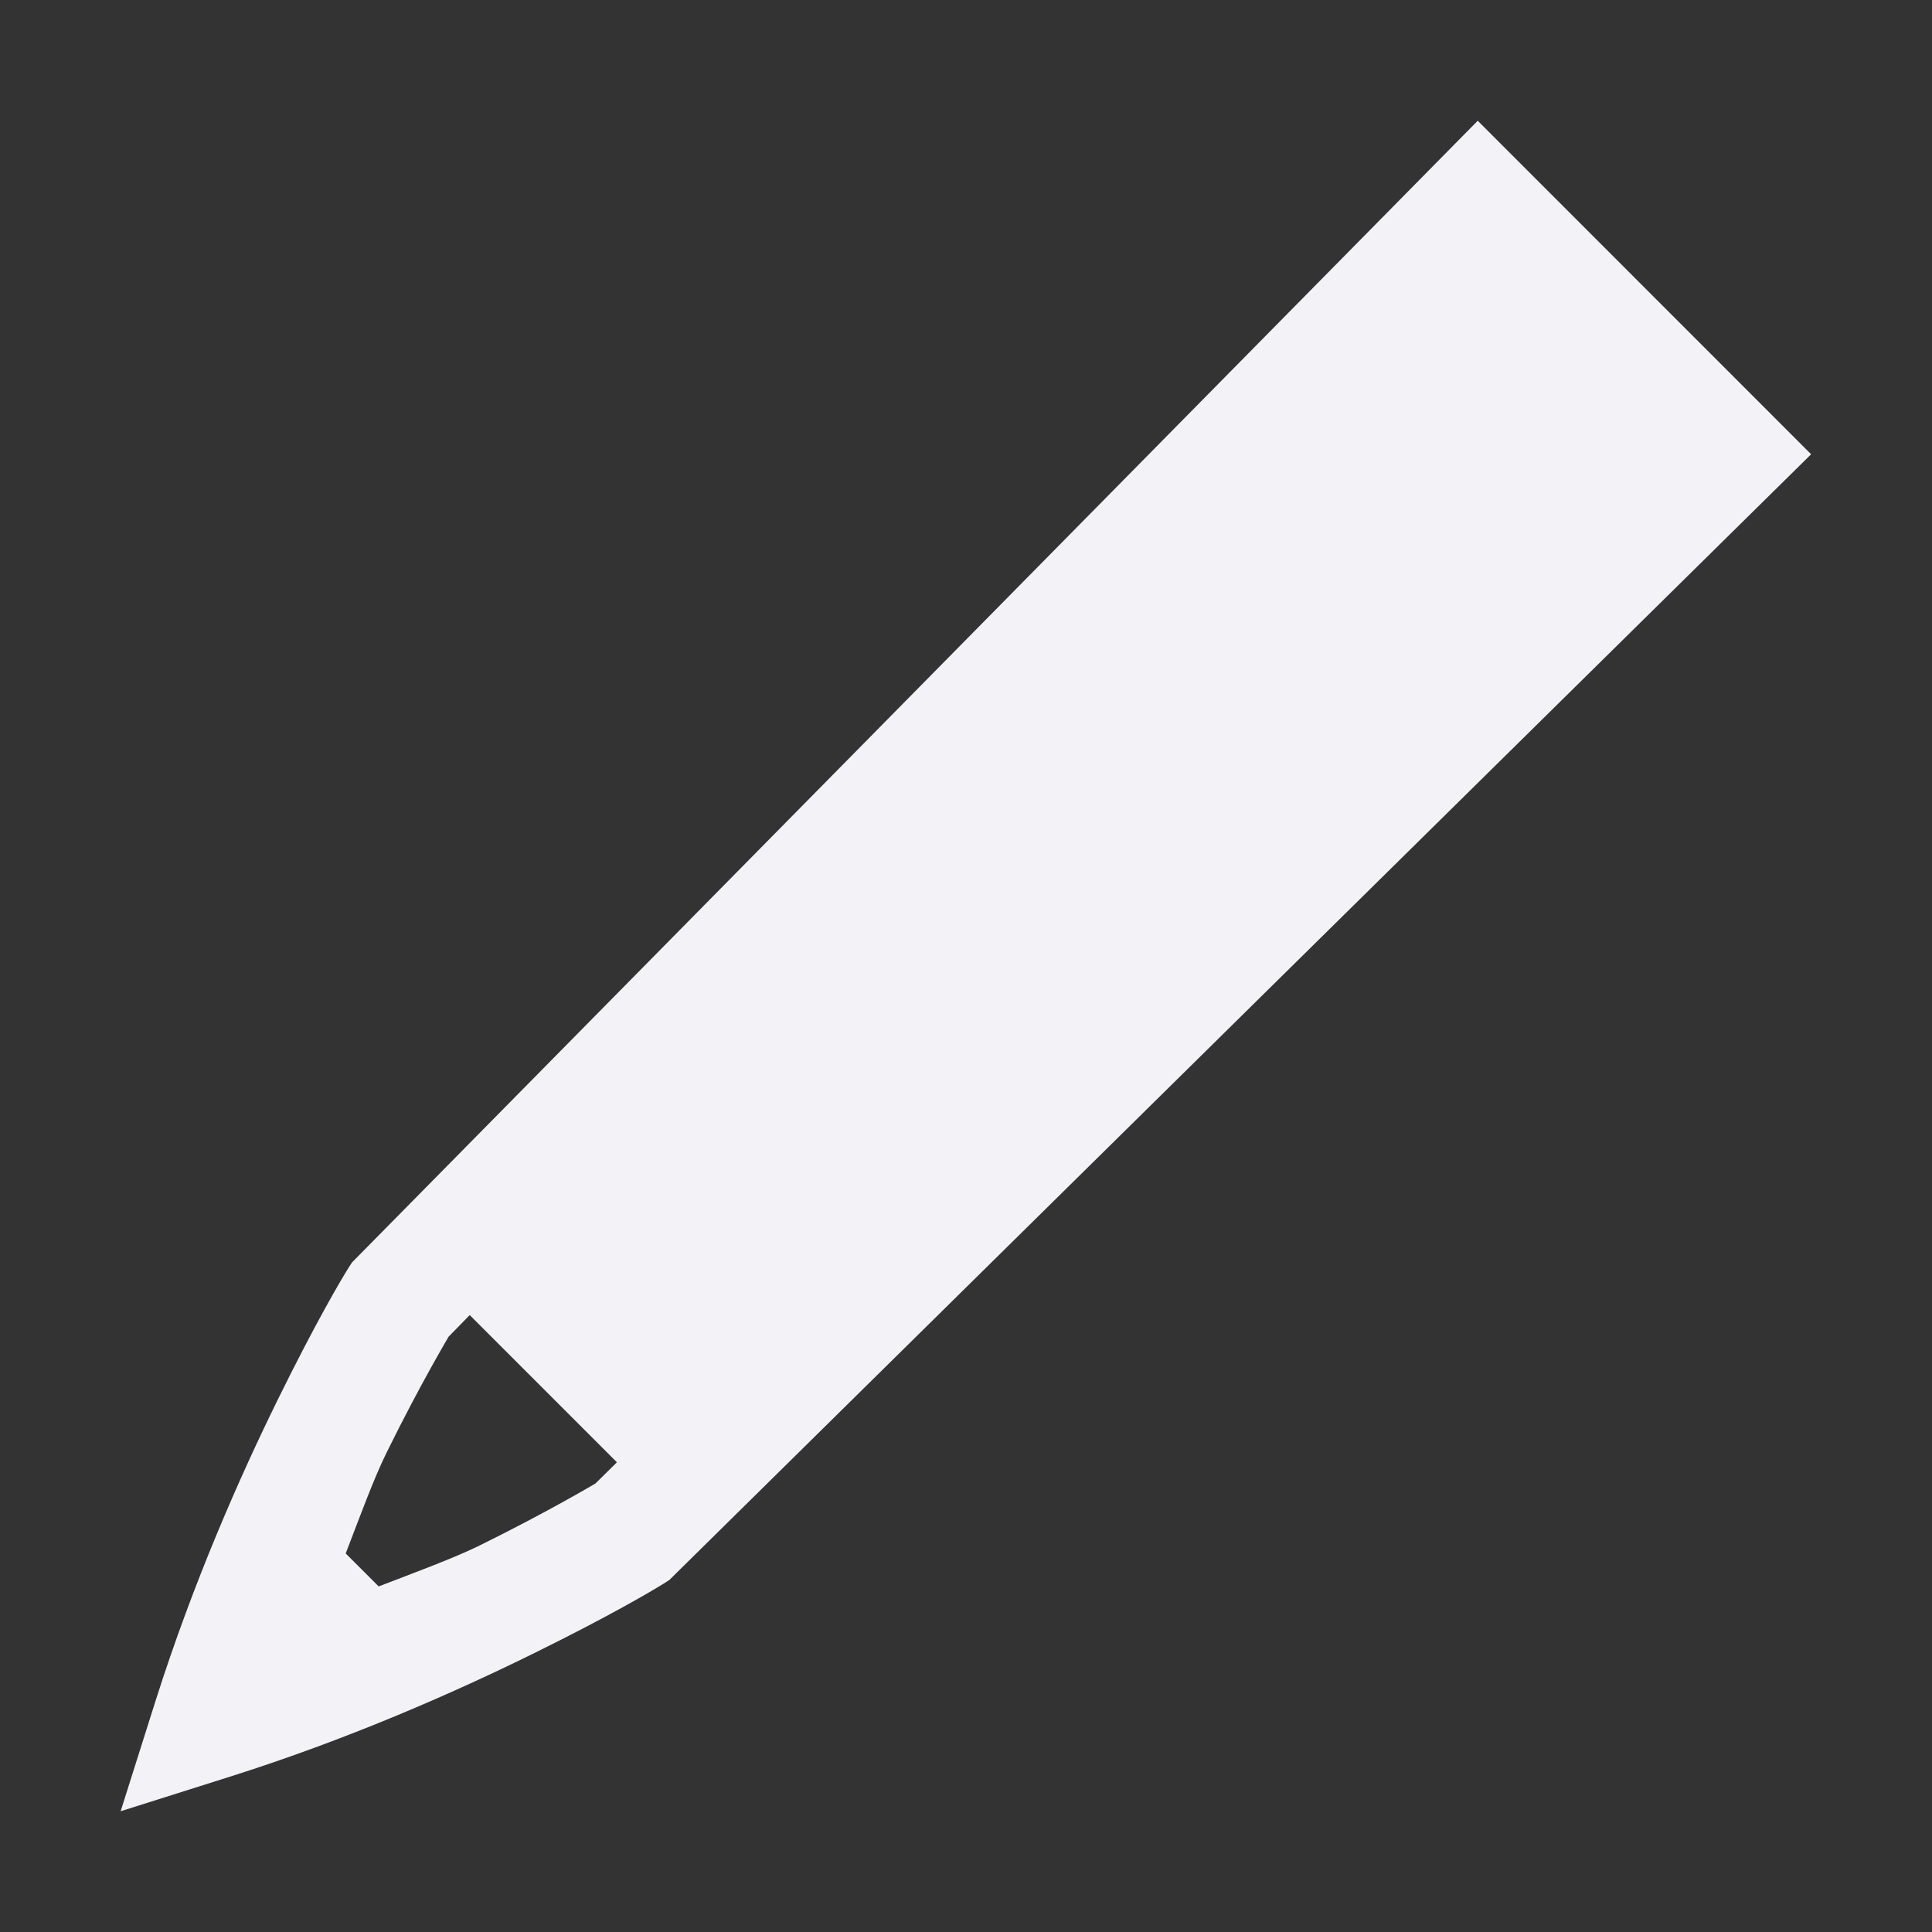 <svg id="svg7384" height="16" width="16" xmlns="http://www.w3.org/2000/svg">
  <rect width="100%" height="100%" fill="#333333" stroke="none"/>
  <path id="path3010" d="m44.238 101-.354.359-8.969 9.096-.029.045c-.062.099-.27.45-.584 1.088-.314.638-.7 1.51-1.012 2.492l-.291.92.92-.291c.983-.312 1.854-.698 2.492-1.012.638-.314.987-.521 1.088-.584l.045-.029 9.455-9.322zm-8.348 9.891 1.219 1.219-.178.176c.007-.005-.379.227-.961.514-.214.105-.535.223-.834.338l-.273-.273c.115-.298.232-.62.338-.834.287-.583.518-.966.514-.961z" fill="#f2f2f7" transform="translate(-32 -100)"/>
</svg>
